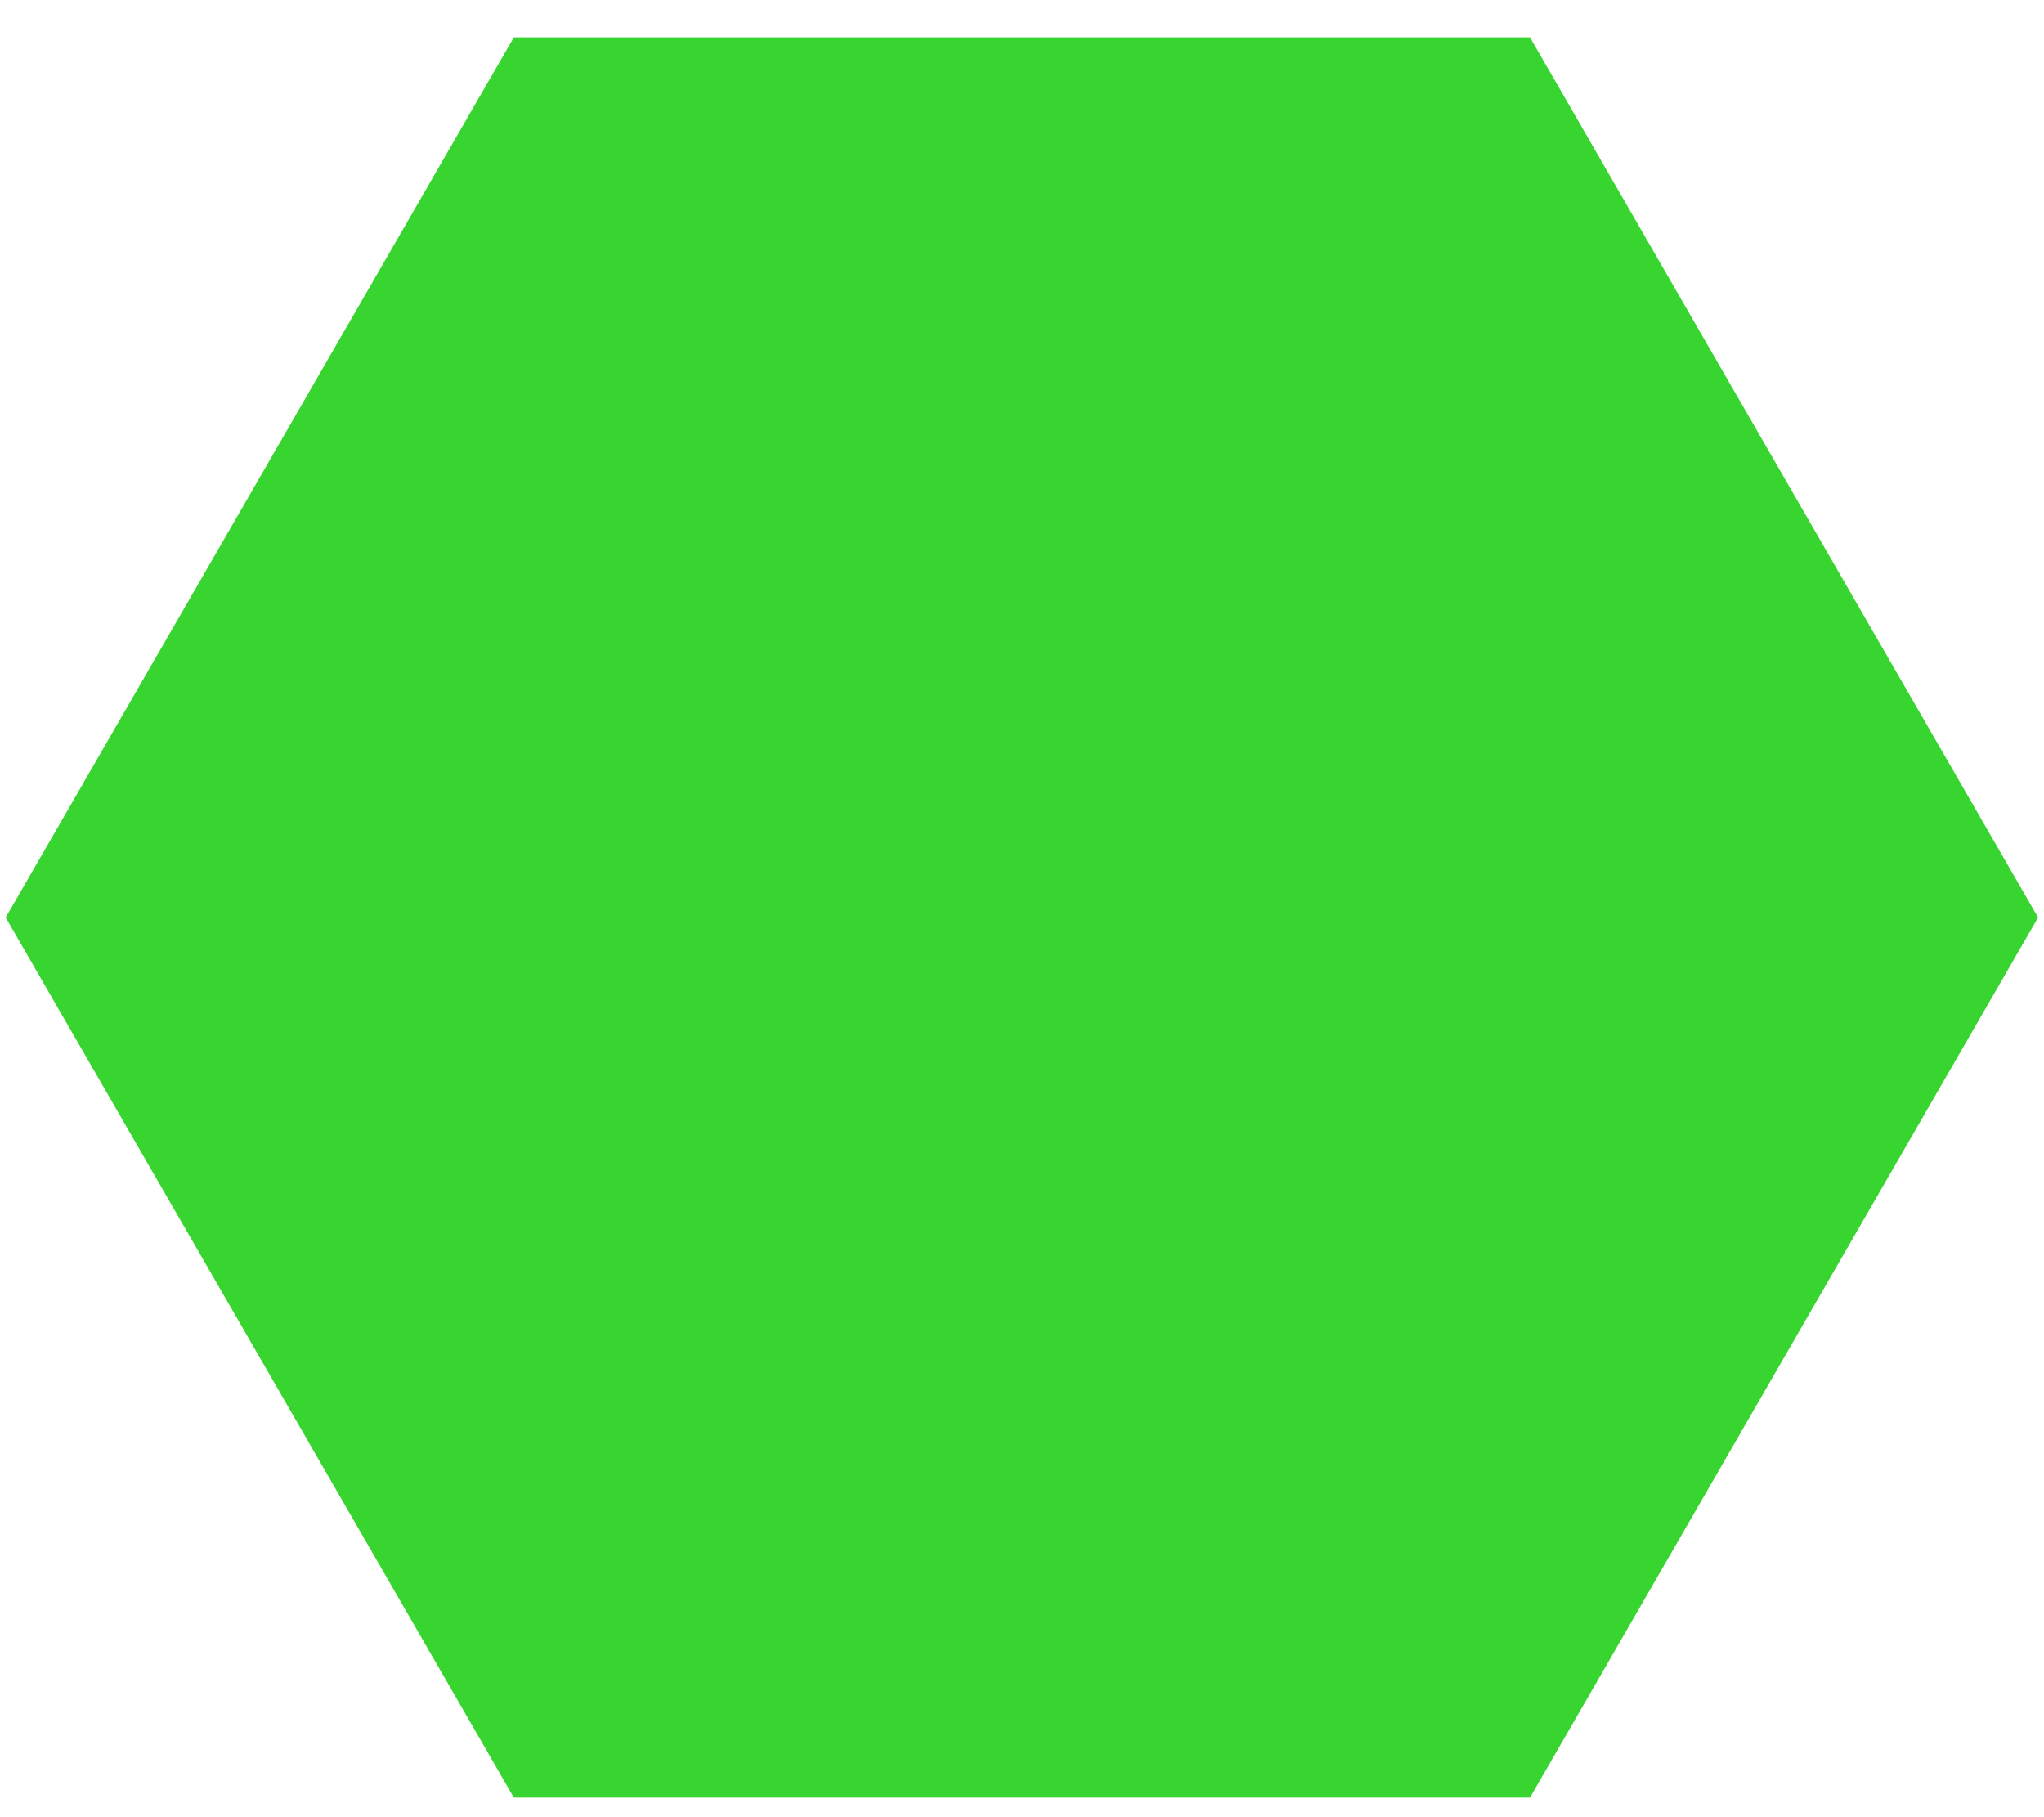 <?xml version="1.0" encoding="UTF-8"?>
<svg width="36px" height="32px" viewBox="0 0 36 32" version="1.1" xmlns="http://www.w3.org/2000/svg" xmlns:xlink="http://www.w3.org/1999/xlink">
    <!-- Generator: Sketch 52.5 (67469) - http://www.bohemiancoding.com/sketch -->
    <title>Path</title>
    <desc>Created with Sketch.</desc>
    <g id="Page-1" stroke="none" stroke-width="1" fill="none" fill-rule="evenodd">
        <g id="Home-Page" transform="translate(-108, -301)" fill="#38D530" fill-rule="nonzero">
            <g id="Group-2" transform="translate(108, 226)">
                <g id="Untitled-1">
                    <polygon id="Path" points="26.947 75.657 9.05 75.657 0.1 91.157 9.05 106.656 26.947 106.656 35.896 91.157"></polygon>
                </g>
            </g>
        </g>
    </g>
</svg>

